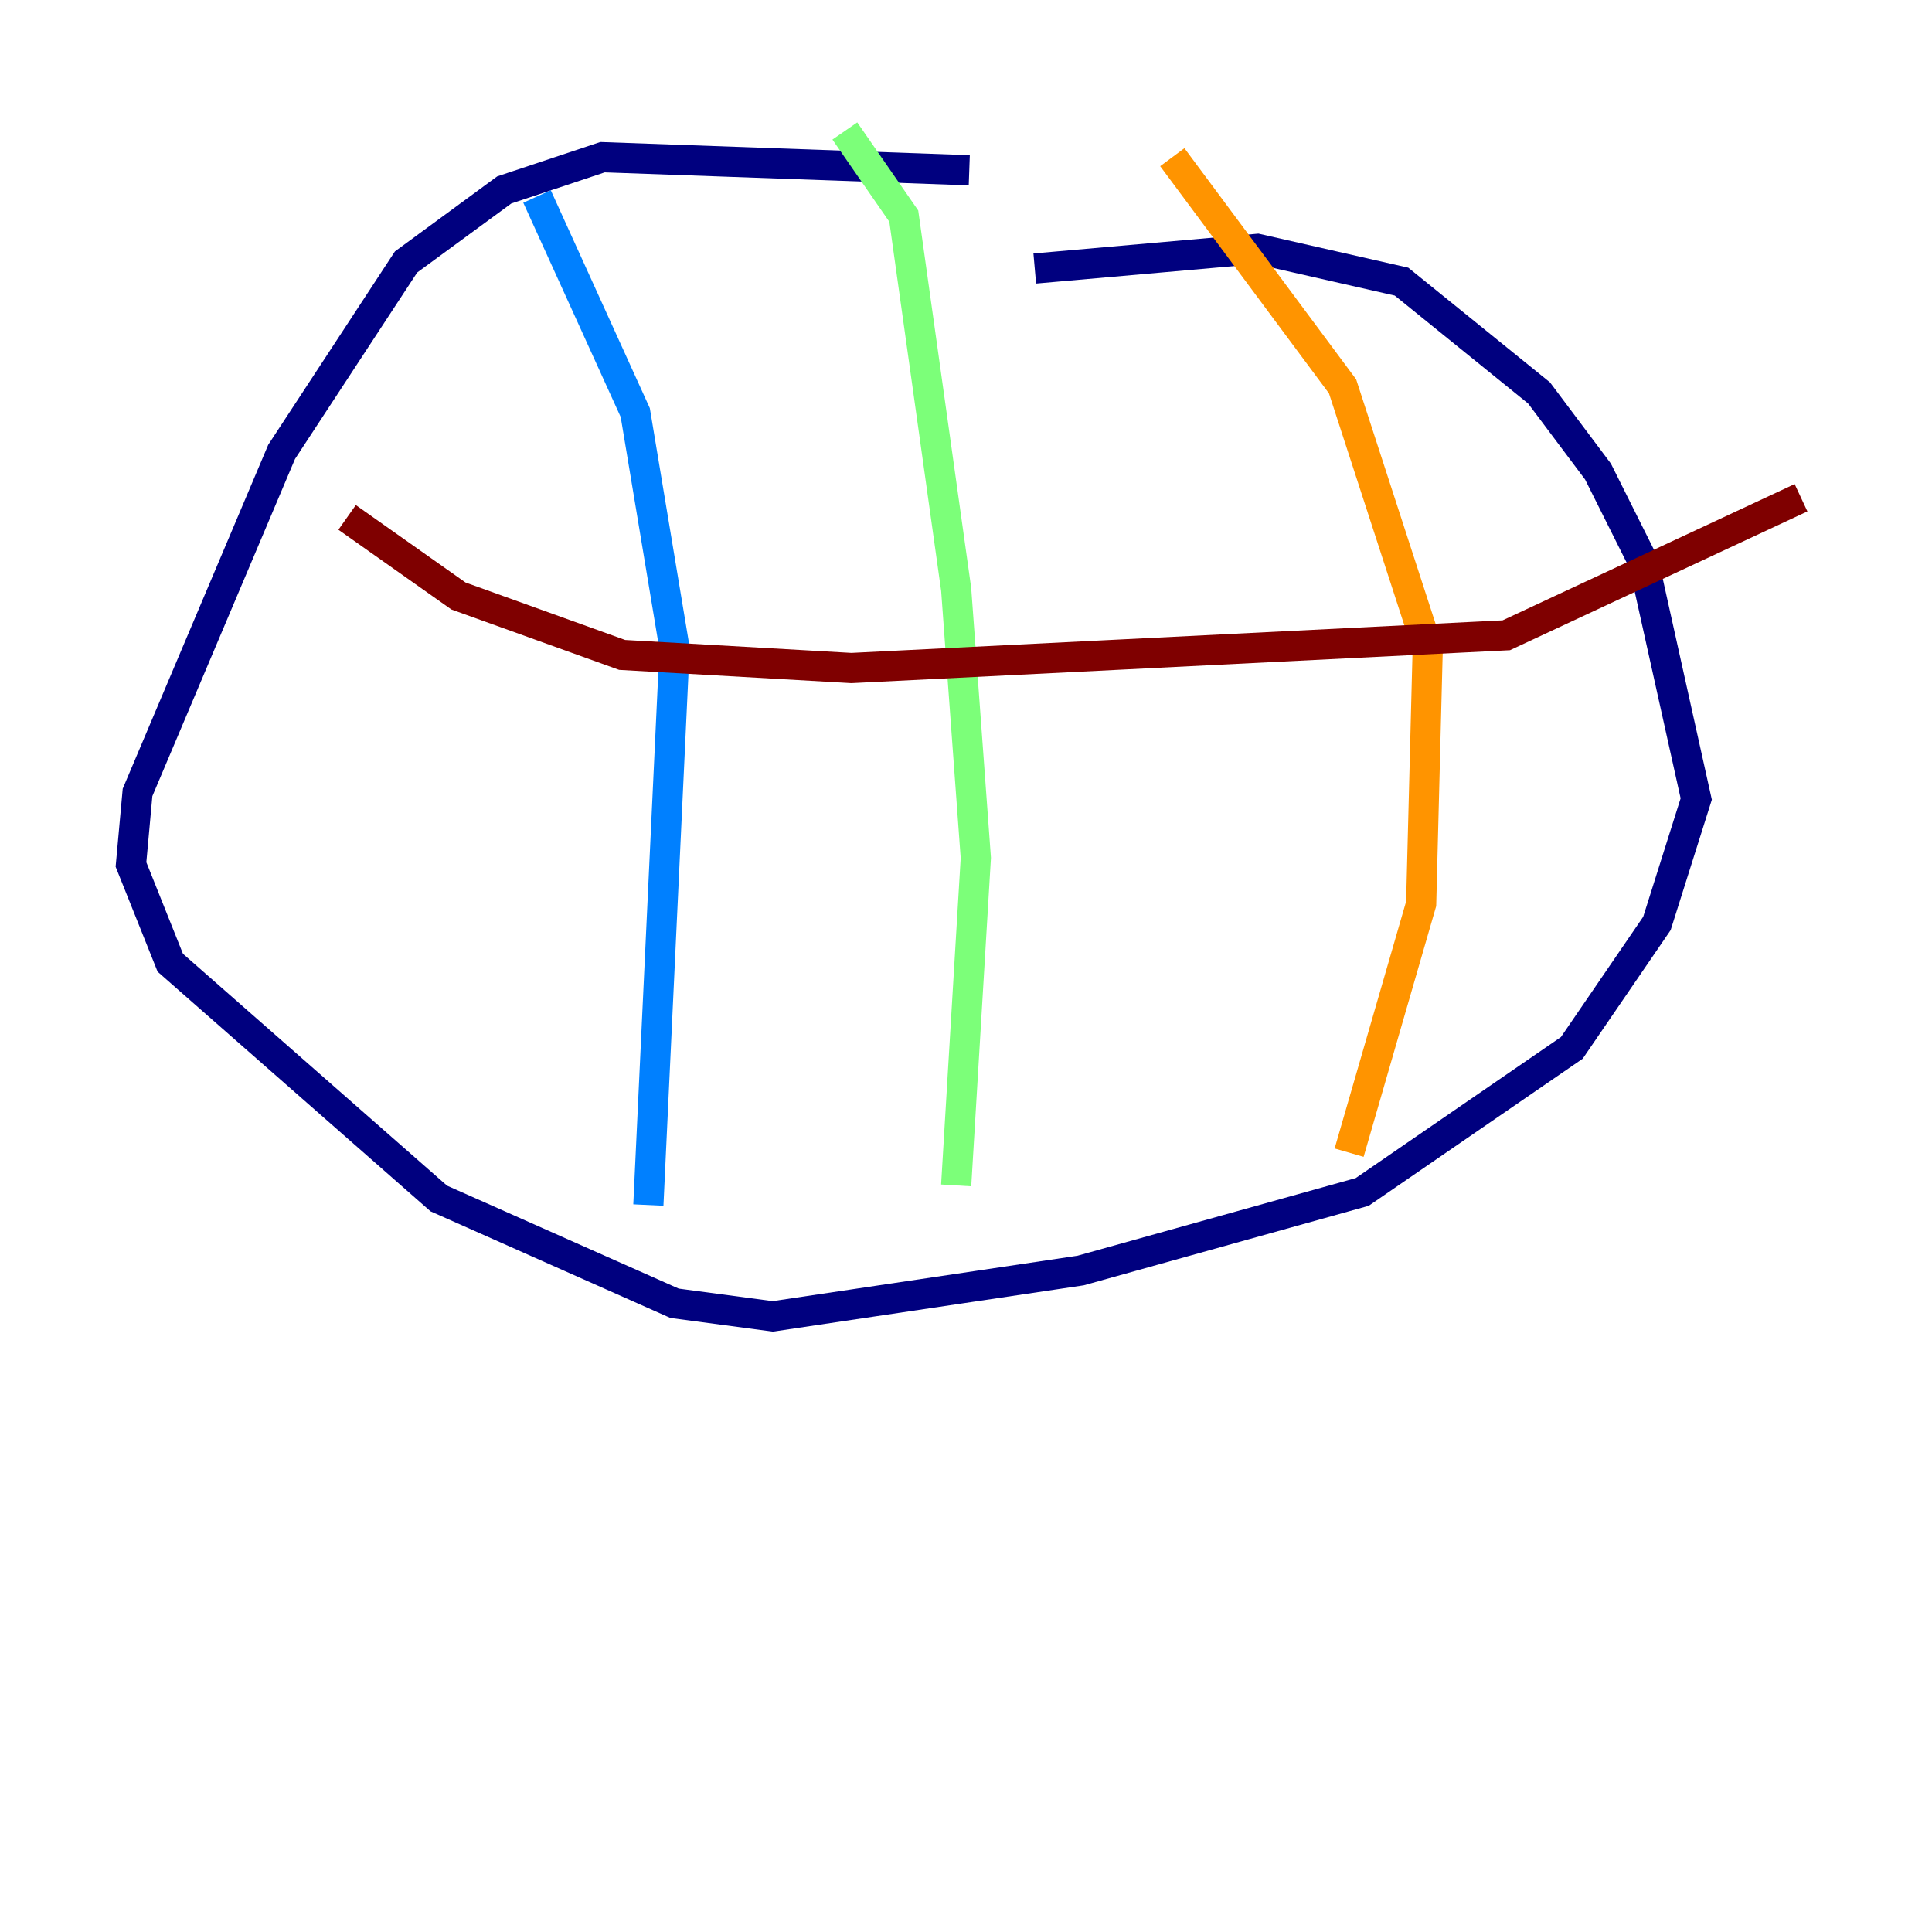 <?xml version="1.0" encoding="utf-8" ?>
<svg baseProfile="tiny" height="128" version="1.2" viewBox="0,0,128,128" width="128" xmlns="http://www.w3.org/2000/svg" xmlns:ev="http://www.w3.org/2001/xml-events" xmlns:xlink="http://www.w3.org/1999/xlink"><defs /><polyline fill="none" points="64.217,11.281 39.919,10.414 33.41,12.583 26.902,17.356 18.658,29.939 9.112,52.502 8.678,57.275 11.281,63.783 29.071,79.403 44.691,86.346 51.2,87.214 71.593,84.176 90.251,78.969 104.136,69.424 109.776,61.18 112.38,52.936 108.909,37.315 105.871,31.241 101.966,26.034 92.854,18.658 83.308,16.488 68.556,17.79" stroke="#00007f" stroke-width="2" /><polyline fill="none" points="35.58,13.017 42.088,27.336 44.691,42.956 42.956,79.837" stroke="#0080ff" stroke-width="2" /><polyline fill="none" points="55.973,8.678 59.878,14.319 63.349,39.051 64.651,56.841 63.349,78.536" stroke="#7cff79" stroke-width="2" /><polyline fill="none" points="77.668,10.414 88.949,25.6 94.59,42.956 94.156,59.878 89.383,76.366" stroke="#ff9400" stroke-width="2" /><polyline fill="none" points="22.997,34.278 30.373,39.485 41.22,43.39 56.407,44.258 99.797,42.088 119.322,32.976" stroke="#7f0000" stroke-width="2" /></svg>